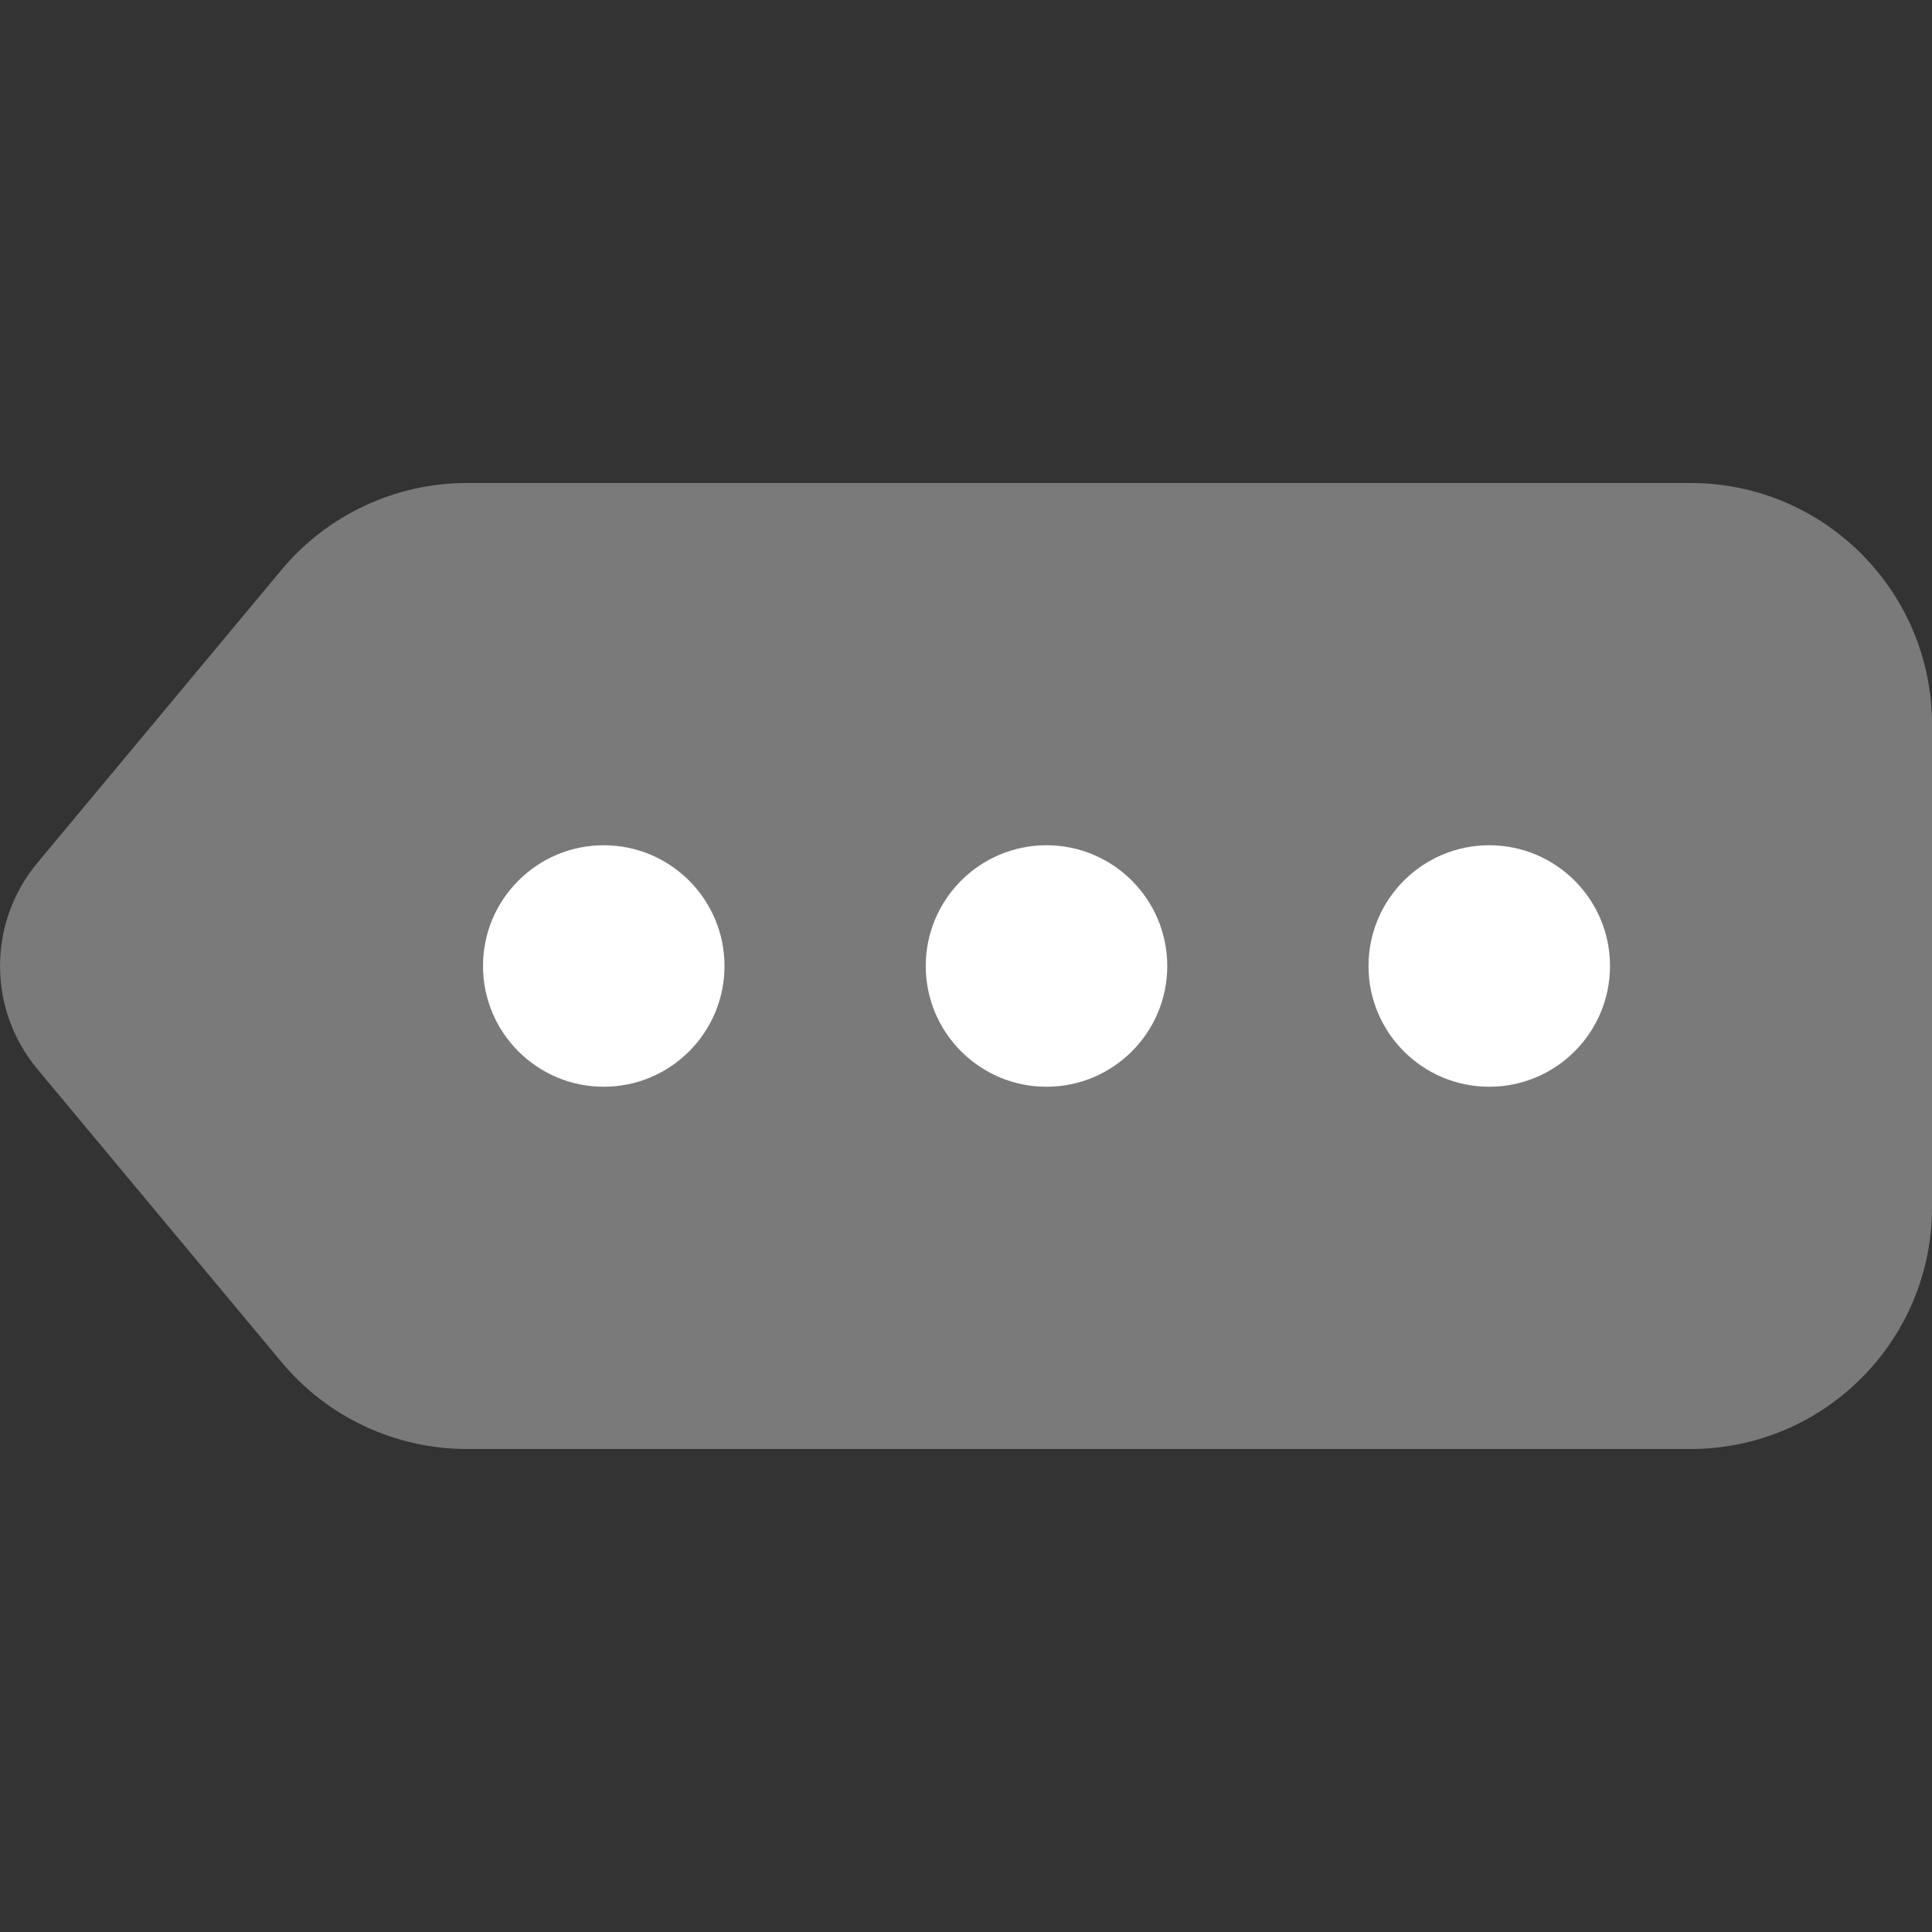 <svg width="24" height="24" viewBox="0 0 24 24" fill="none" xmlns="http://www.w3.org/2000/svg">
<rect x="0" y="0" width="24" height="24" fill="#333333" stroke="none"/>
<g clip-path="url(#clip0_1_369)">
<path opacity="0.35" d="M21 6H5.802C4.912 6 4.067 6.395 3.497 7.079L0.464 10.719C-0.154 11.461 -0.154 12.538 0.464 13.28L3.497 16.92C4.067 17.605 4.911 18 5.802 18H21C22.657 18 24 16.657 24 15V9C24 7.343 22.657 6 21 6Z" fill="white"/>
<path d="M18.5 13.5C19.328 13.5 20 12.828 20 12C20 11.172 19.328 10.5 18.5 10.5C17.672 10.5 17 11.172 17 12C17 12.828 17.672 13.5 18.5 13.5Z" fill="white"/>
<path d="M13 13.5C13.828 13.5 14.5 12.828 14.5 12C14.5 11.172 13.828 10.5 13 10.5C12.172 10.5 11.5 11.172 11.5 12C11.5 12.828 12.172 13.5 13 13.5Z" fill="white"/>
<path d="M7.5 13.5C8.328 13.5 9 12.828 9 12C9 11.172 8.328 10.5 7.5 10.5C6.672 10.5 6 11.172 6 12C6 12.828 6.672 13.5 7.5 13.5Z" fill="white"/>
</g>
<defs>
<clipPath id="clip0_1_369">
<rect width="24" height="24" fill="white"/>
</clipPath>
</defs>
</svg>
